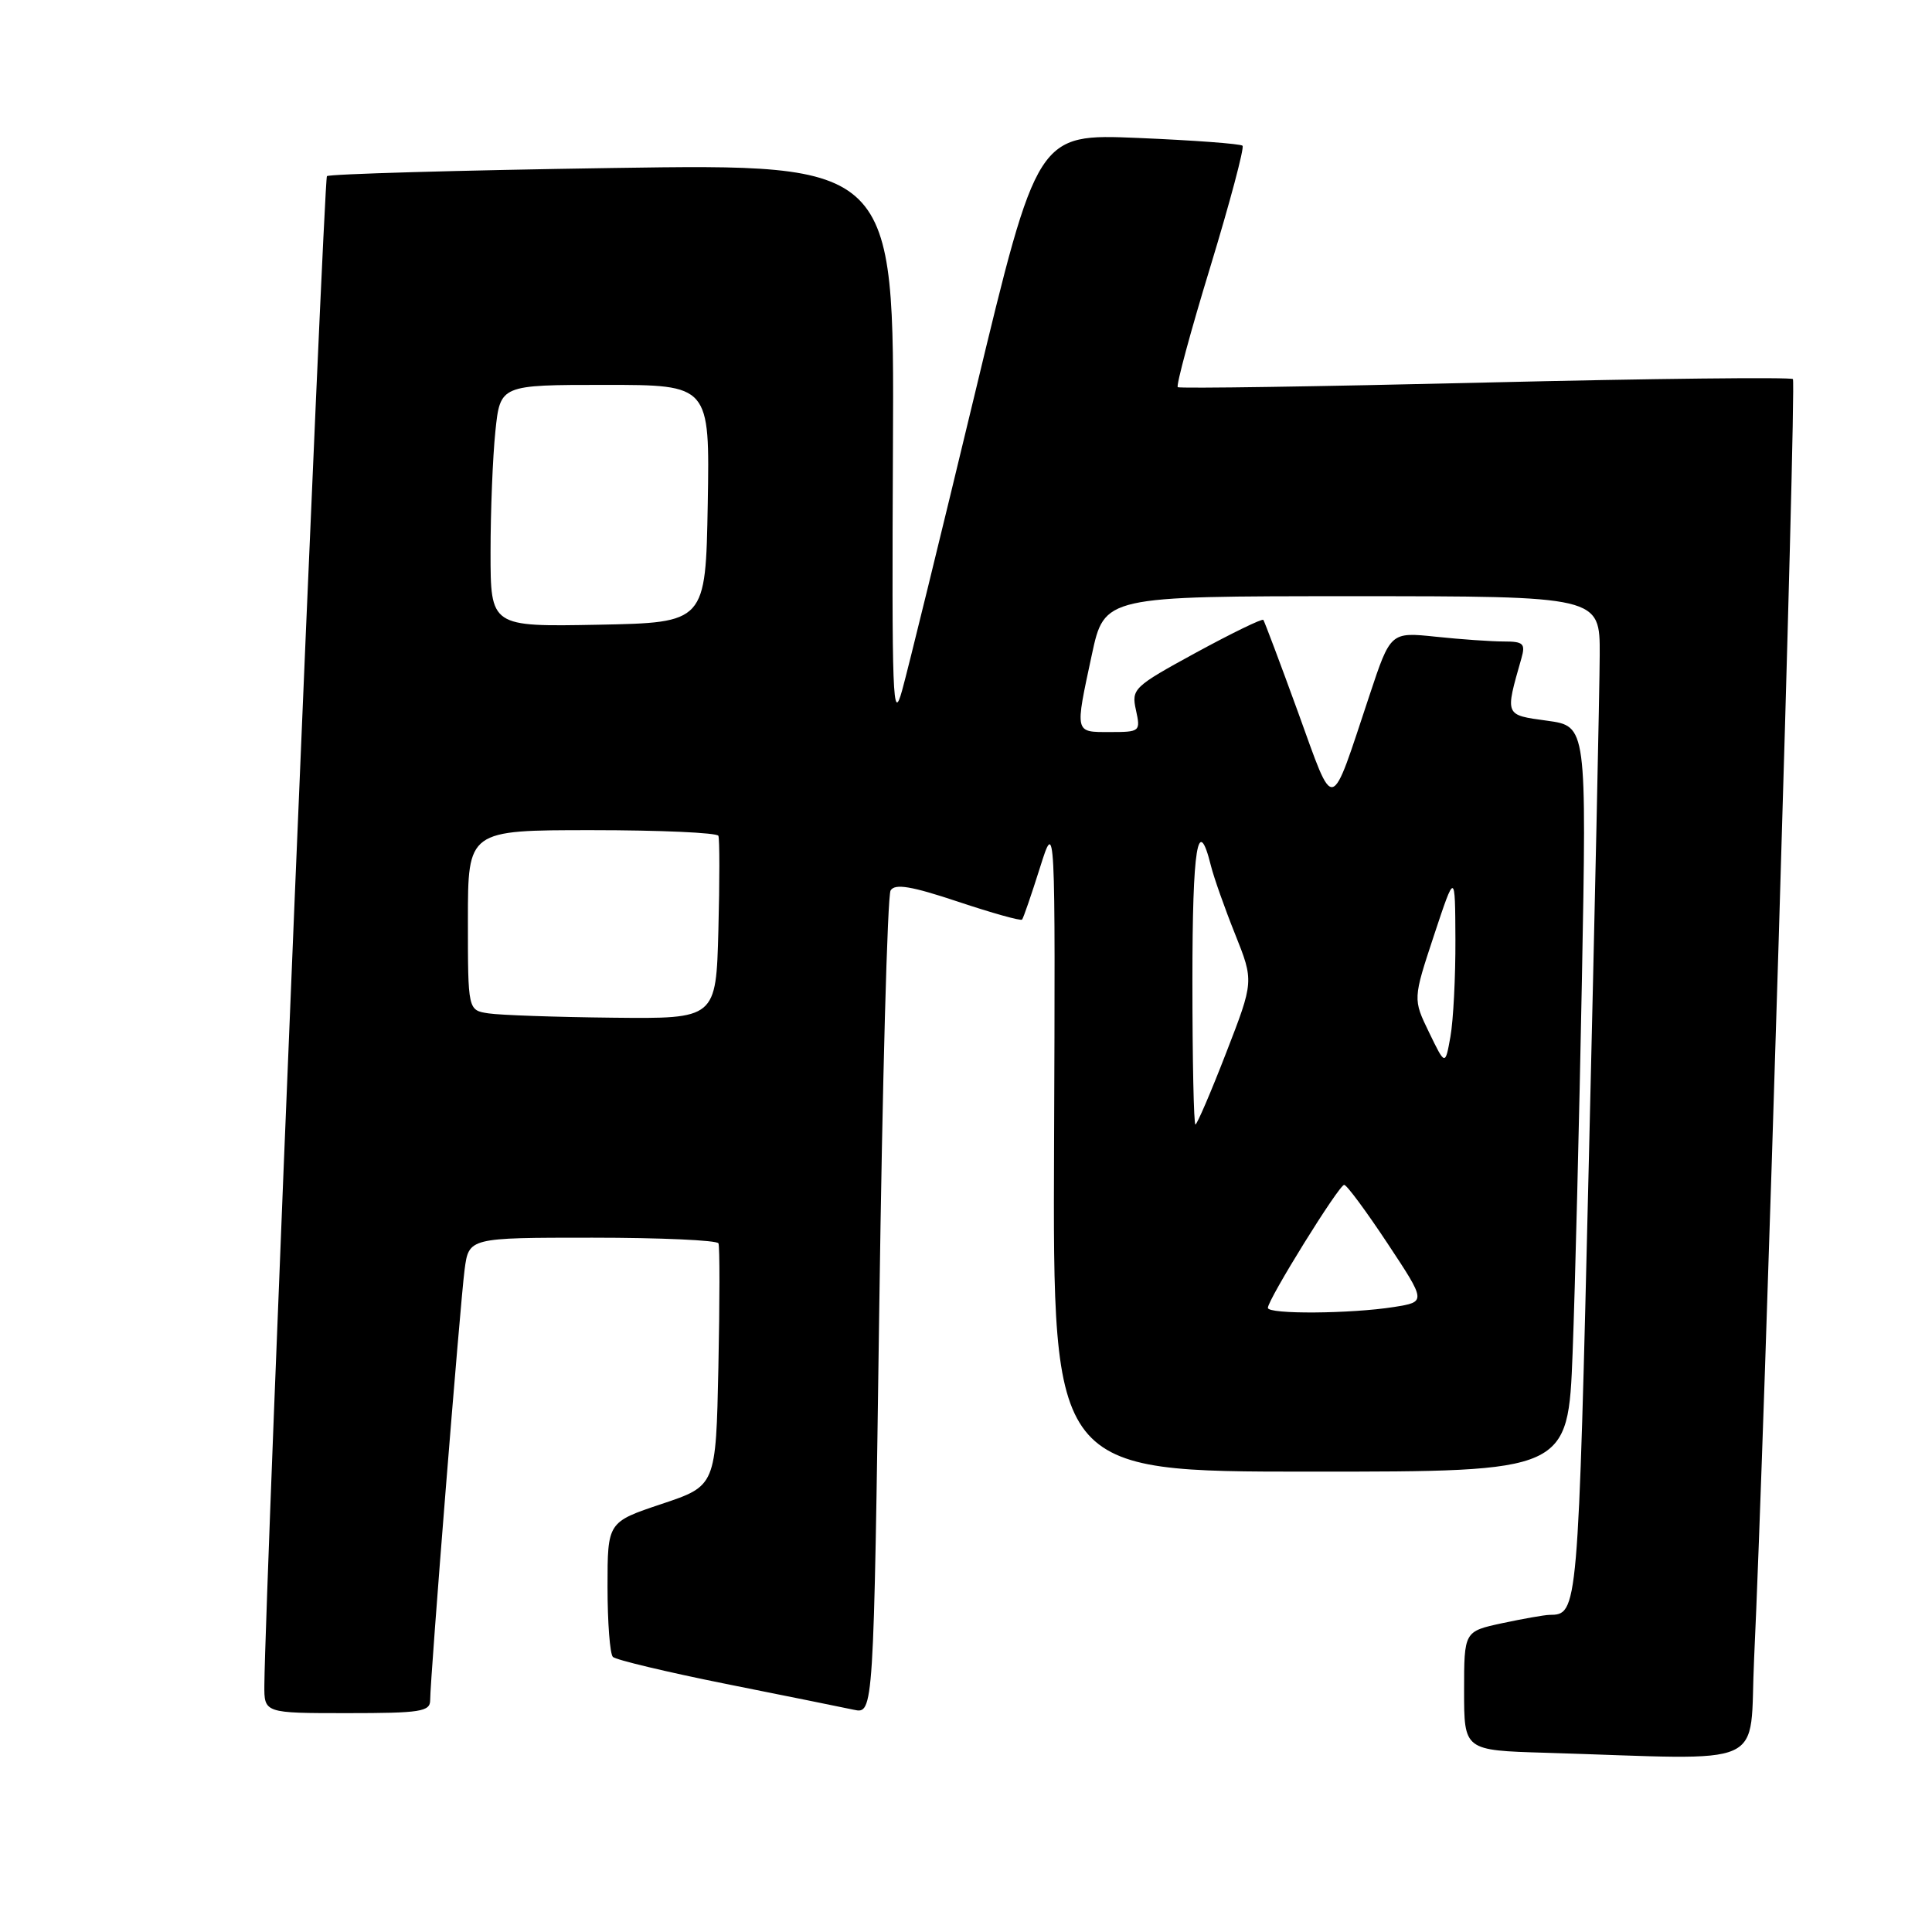 <?xml version="1.0" encoding="UTF-8" standalone="no"?>
<!DOCTYPE svg PUBLIC "-//W3C//DTD SVG 1.1//EN" "http://www.w3.org/Graphics/SVG/1.1/DTD/svg11.dtd" >
<svg xmlns="http://www.w3.org/2000/svg" xmlns:xlink="http://www.w3.org/1999/xlink" version="1.1" viewBox="0 0 256 256">
 <g >
 <path fill="currentColor"
d=" M 232.43 219.75 C 233.78 191.47 238.05 50.71 237.57 50.23 C 237.29 49.96 218.93 50.16 196.78 50.69 C 174.63 51.22 156.30 51.50 156.06 51.30 C 155.82 51.11 157.75 43.94 160.37 35.37 C 162.98 26.79 164.90 19.57 164.64 19.31 C 164.38 19.05 158.16 18.59 150.82 18.28 C 137.46 17.72 137.46 17.72 129.19 52.11 C 124.64 71.02 120.30 88.75 119.53 91.50 C 118.29 95.98 118.16 92.57 118.32 59.10 C 118.50 21.70 118.50 21.70 81.17 22.26 C 60.64 22.57 43.61 23.06 43.32 23.34 C 42.90 23.77 35.13 211.04 35.03 223.25 C 35.00 227.00 35.00 227.00 46.00 227.00 C 55.74 227.00 57.00 226.80 57.00 225.28 C 57.00 222.36 60.97 172.76 61.56 168.25 C 62.12 164.00 62.12 164.00 78.50 164.00 C 87.51 164.00 95.03 164.34 95.20 164.75 C 95.38 165.16 95.37 172.56 95.19 181.19 C 94.86 196.88 94.86 196.88 87.68 199.28 C 80.50 201.68 80.50 201.68 80.50 210.26 C 80.50 214.98 80.82 219.16 81.21 219.55 C 81.60 219.94 88.35 221.55 96.21 223.13 C 104.07 224.70 111.68 226.24 113.13 226.55 C 115.76 227.11 115.76 227.11 116.51 173.16 C 116.92 143.49 117.59 118.66 118.01 117.99 C 118.58 117.05 120.74 117.41 126.95 119.48 C 131.45 120.98 135.26 122.05 135.43 121.85 C 135.60 121.66 136.66 118.58 137.79 115.00 C 139.84 108.50 139.84 108.50 139.67 151.75 C 139.50 195.00 139.50 195.00 173.64 195.00 C 207.77 195.00 207.77 195.00 208.38 179.25 C 208.71 170.59 209.26 148.36 209.61 129.86 C 210.24 96.22 210.24 96.22 205.02 95.50 C 199.34 94.72 199.41 94.90 201.59 87.25 C 202.15 85.28 201.87 85.00 199.26 85.00 C 197.63 85.00 193.58 84.72 190.27 84.37 C 184.25 83.74 184.25 83.74 181.47 92.12 C 176.17 108.05 176.90 107.88 171.99 94.35 C 169.62 87.83 167.55 82.34 167.40 82.14 C 167.24 81.94 163.23 83.89 158.49 86.47 C 150.19 91.00 149.90 91.28 150.52 94.09 C 151.14 96.93 151.07 97.00 147.08 97.00 C 142.36 97.00 142.42 97.26 144.67 86.77 C 146.34 79.00 146.34 79.00 179.17 79.00 C 212.00 79.00 212.00 79.00 211.97 86.75 C 211.96 91.01 211.31 121.00 210.54 153.40 C 209.10 213.93 209.10 213.94 205.30 213.98 C 204.64 213.99 201.83 214.49 199.05 215.08 C 194.00 216.17 194.00 216.17 194.00 224.05 C 194.00 231.93 194.00 231.93 204.75 232.25 C 234.99 233.16 231.72 234.64 232.43 219.75 Z  M 168.00 173.30 C 168.00 172.19 177.42 157.00 178.11 157.00 C 178.45 157.00 181.03 160.49 183.85 164.75 C 188.98 172.50 188.98 172.50 184.74 173.18 C 179.01 174.09 168.00 174.17 168.00 173.30 Z  M 158.00 129.94 C 158.00 112.19 158.72 107.73 160.46 114.74 C 160.84 116.26 162.27 120.32 163.65 123.76 C 166.15 130.02 166.15 130.02 162.47 139.51 C 160.45 144.73 158.61 149.00 158.40 149.00 C 158.18 149.00 158.00 140.42 158.00 129.94 Z  M 189.36 136.80 C 187.22 132.39 187.22 132.39 190.01 123.94 C 192.81 115.50 192.81 115.50 192.85 124.50 C 192.87 129.45 192.57 135.24 192.19 137.36 C 191.50 141.22 191.50 141.22 189.36 136.80 Z  M 64.75 134.28 C 62.00 133.87 62.00 133.87 62.00 121.93 C 62.00 110.00 62.00 110.00 78.44 110.00 C 87.48 110.00 95.02 110.34 95.19 110.75 C 95.36 111.16 95.36 116.79 95.19 123.25 C 94.88 135.00 94.88 135.00 81.19 134.85 C 73.66 134.77 66.26 134.51 64.75 134.28 Z  M 65.00 73.17 C 65.00 67.74 65.29 60.53 65.64 57.15 C 66.28 51.00 66.28 51.00 80.17 51.00 C 94.05 51.00 94.05 51.00 93.78 66.75 C 93.50 82.50 93.50 82.50 79.25 82.78 C 65.00 83.05 65.00 83.05 65.00 73.17 Z "/>
</g>
</svg>